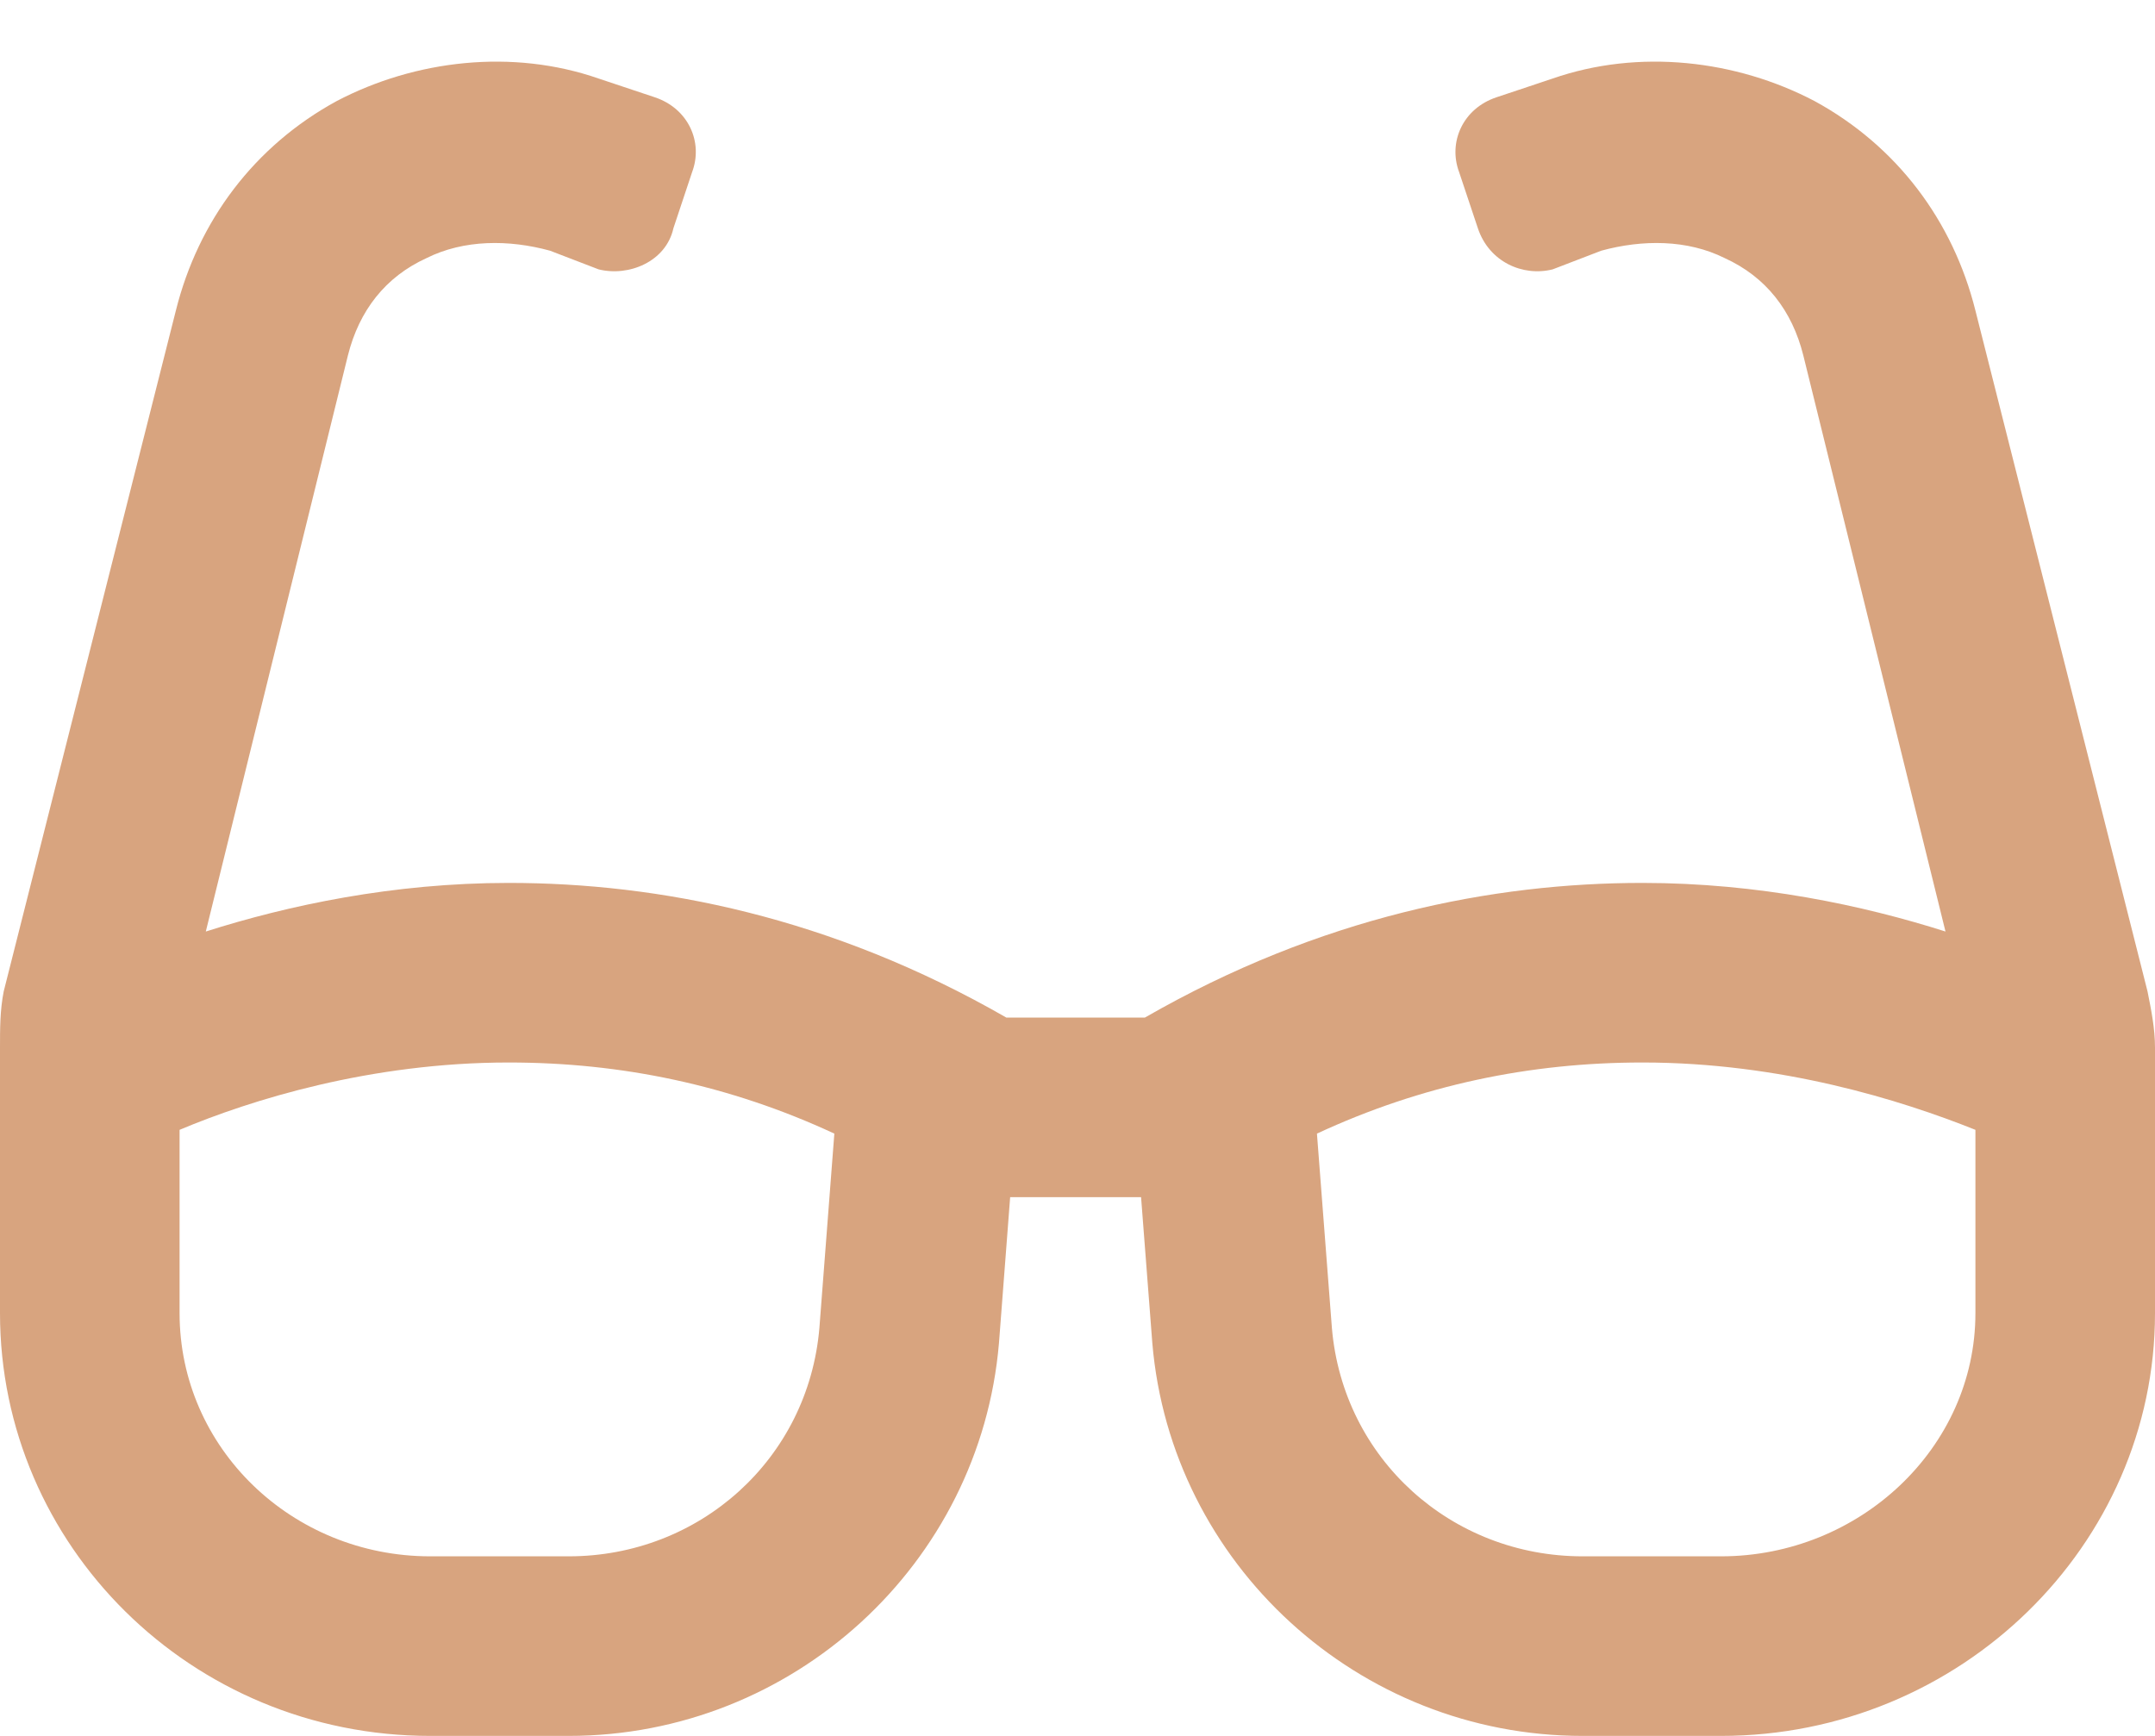 <svg width="36" height="29" viewBox="0 0 36 29" fill="none" xmlns="http://www.w3.org/2000/svg">
<path d="M35.875 16.562L33 5.188C32.625 3.688 31.688 2.438 30.312 1.688C29 1 27.375 0.812 25.938 1.312L25 1.625C24.438 1.812 24.188 2.375 24.375 2.875L24.688 3.812C24.875 4.375 25.438 4.625 25.938 4.5L26.75 4.188C27.438 4 28.188 4 28.812 4.312C29.5 4.625 29.938 5.188 30.125 5.938L32.5 15.562C31.125 15.125 29.375 14.75 27.438 14.75C24.938 14.75 22.062 15.312 19.125 17H16.812C13.875 15.312 11 14.75 8.5 14.75C6.562 14.75 4.812 15.125 3.438 15.562L5.812 5.938C6 5.188 6.438 4.625 7.125 4.312C7.75 4 8.5 4 9.188 4.188L10 4.5C10.5 4.625 11.125 4.375 11.25 3.812L11.562 2.875C11.75 2.375 11.5 1.812 10.938 1.625L10 1.312C8.562 0.812 6.938 1 5.625 1.688C4.25 2.438 3.312 3.688 2.938 5.188L0.062 16.562C0 16.875 0 17.188 0 17.5V21.938C0 25.812 3.188 29 7.188 29H9.5C13.25 29 16.375 26.125 16.688 22.438L16.875 20H19.062L19.25 22.438C19.562 26.125 22.688 29 26.438 29H28.75C32.75 29 36 25.812 36 21.938V17.5C36 17.188 35.938 16.875 35.875 16.562ZM13.688 22.188C13.5 24.375 11.688 26 9.5 26H7.188C4.875 26 3 24.188 3 21.938V18.875C4.188 18.375 6.188 17.75 8.5 17.75C10.375 17.75 12.188 18.125 13.938 18.938L13.688 22.188ZM33 21.938C33 24.188 31.062 26 28.75 26H26.438C24.25 26 22.438 24.375 22.25 22.188L22 18.938C23.75 18.125 25.562 17.75 27.438 17.75C29.75 17.75 31.75 18.375 33 18.875V21.938Z" fill="#D8A47F"/>
</svg>
